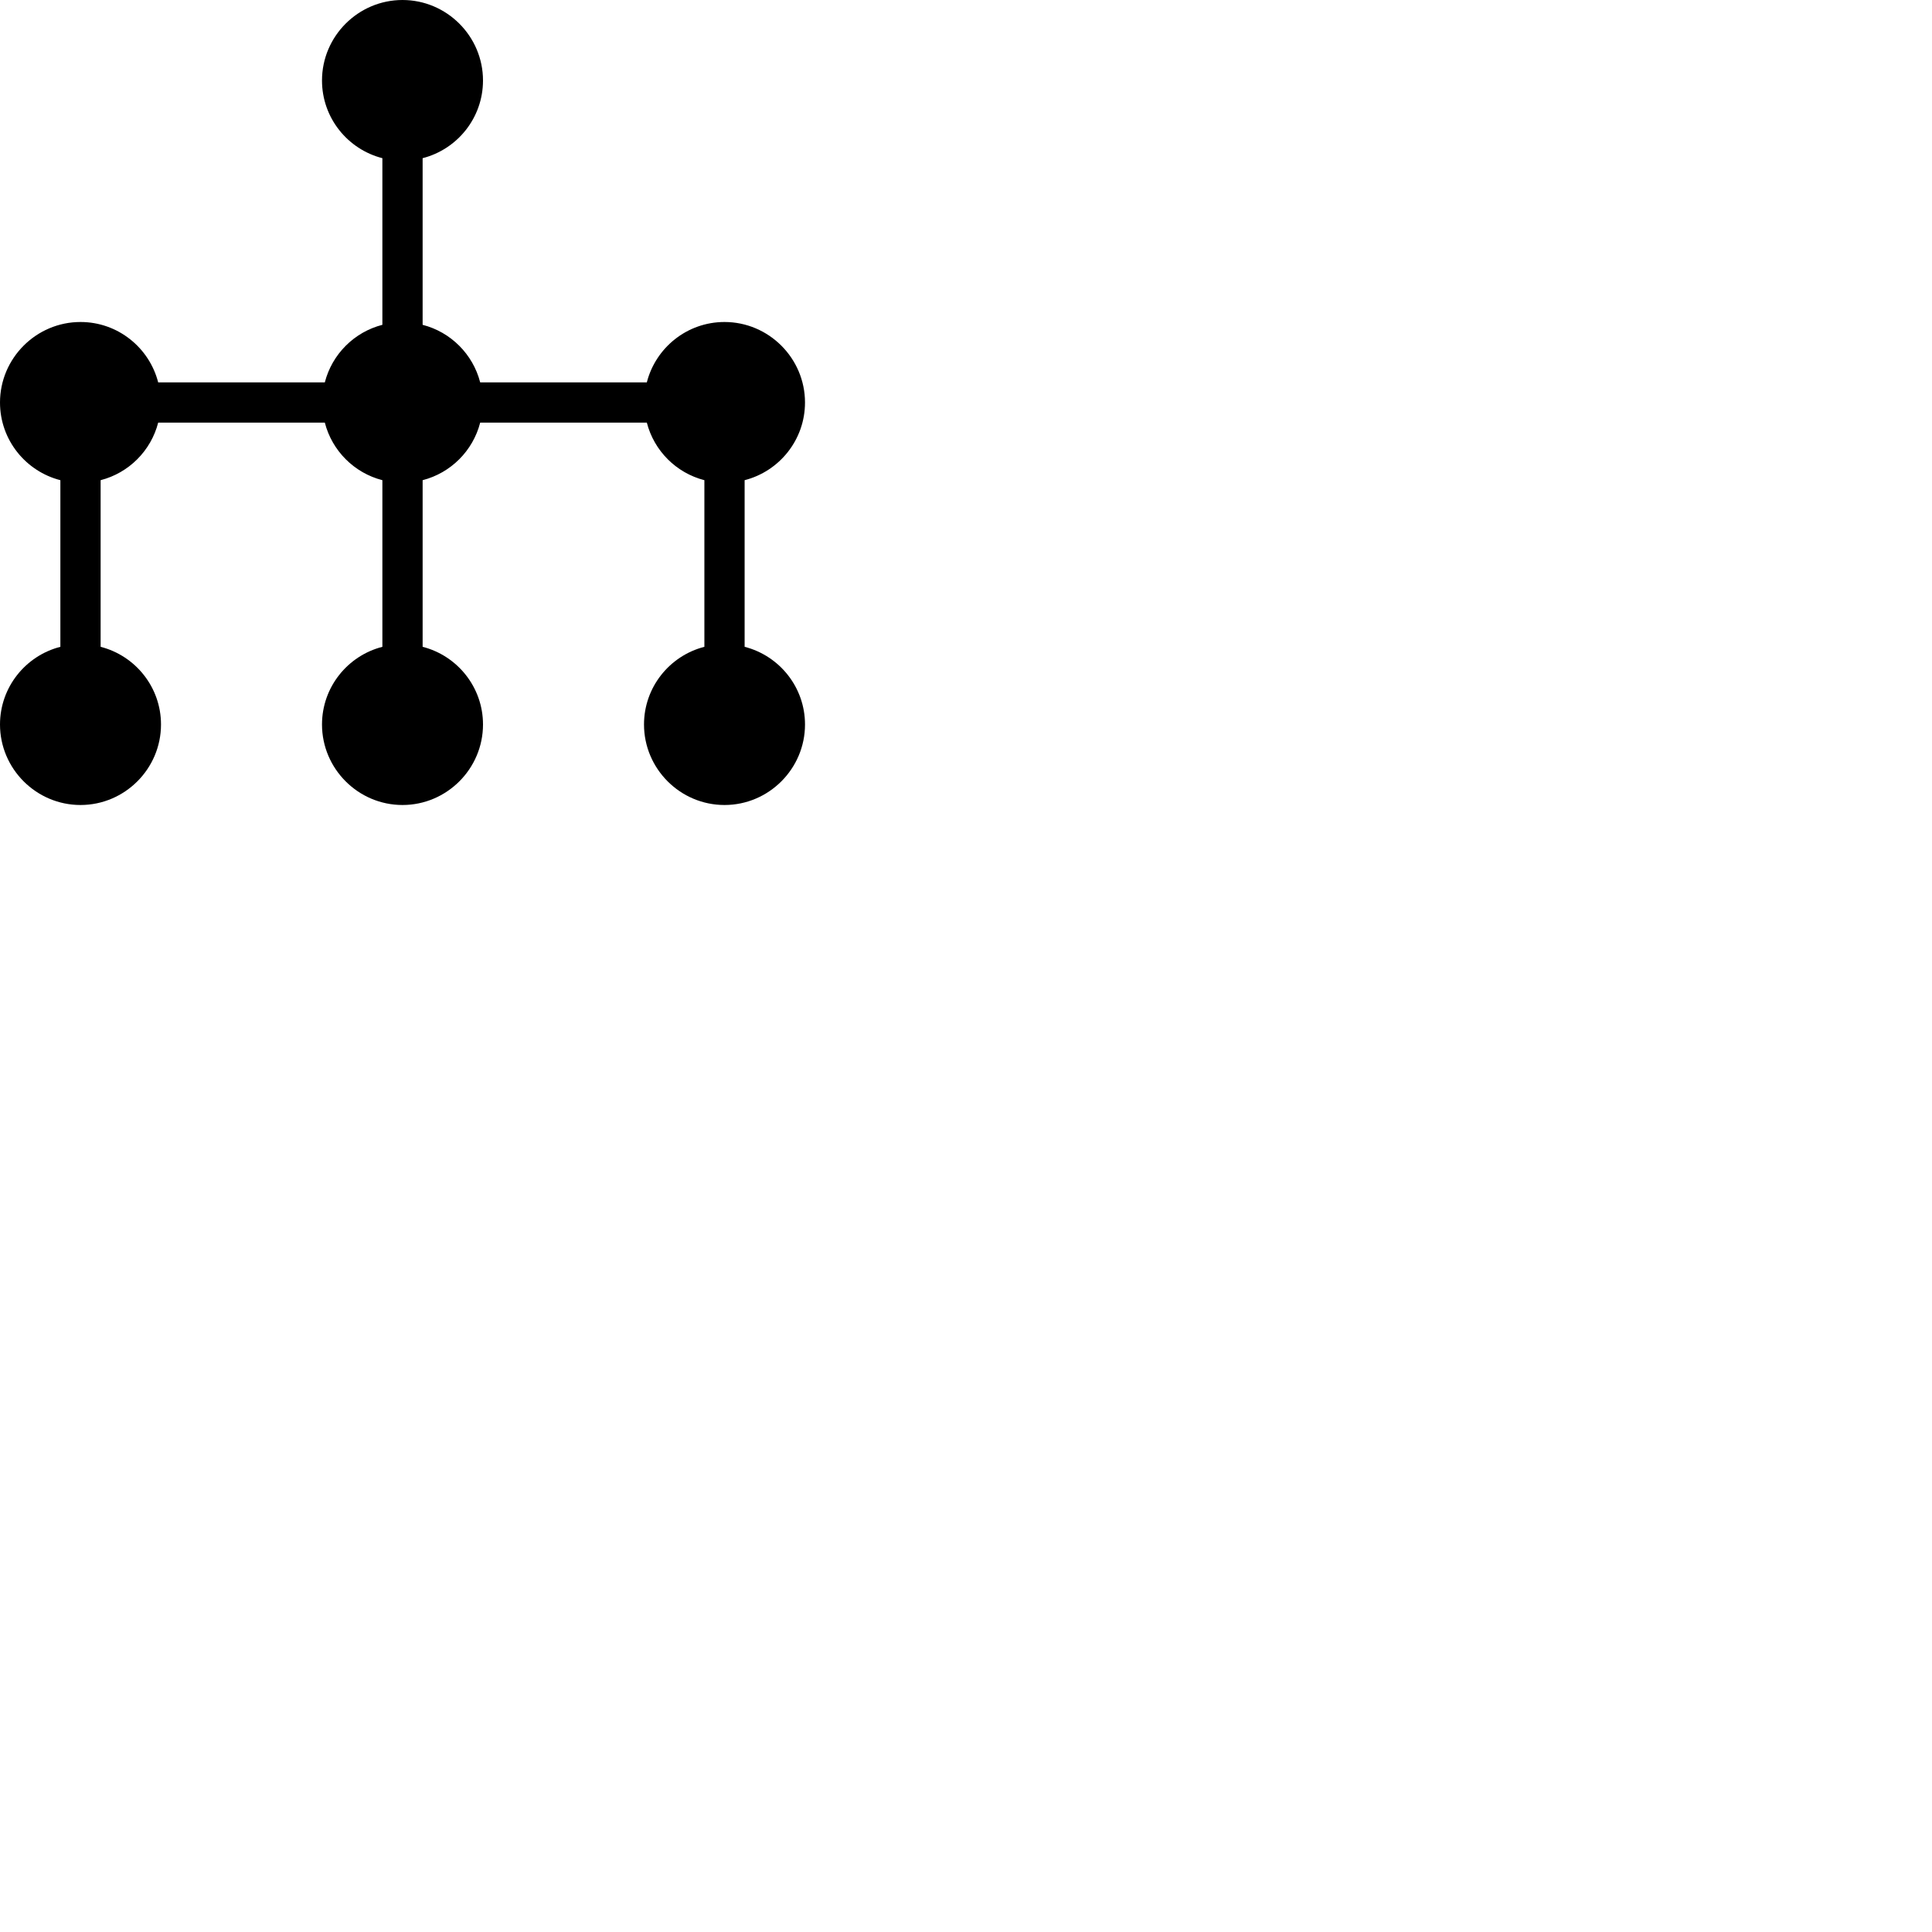 <svg width="24" height="24" viewBox="0 0 48 48" fill="none" xmlns="http://www.w3.org/2000/svg"><path d="M18.5 16.07v-4.14c.86-.22 1.5-1 1.5-1.93 0-1.1-.9-2-2-2-.93 0-1.71.64-1.93 1.5h-4.14c-.18-.7-.73-1.25-1.43-1.43V3.93c.86-.22 1.5-1 1.5-1.93 0-1.1-.9-2-2-2S8 .9 8 2c0 .93.64 1.71 1.5 1.93v4.14c-.7.18-1.25.73-1.43 1.43H3.93C3.71 8.64 2.93 8 2 8c-1.1 0-2 .9-2 2 0 .93.64 1.71 1.5 1.93v4.14c-.86.22-1.5 1-1.5 1.93 0 1.1.9 2 2 2s2-.9 2-2c0-.93-.64-1.71-1.5-1.93v-4.14c.7-.18 1.25-.73 1.43-1.43h4.14c.18.7.73 1.25 1.43 1.43v4.14c-.86.22-1.5 1-1.5 1.93 0 1.1.9 2 2 2s2-.9 2-2c0-.93-.64-1.71-1.5-1.93v-4.14c.7-.18 1.25-.73 1.43-1.43h4.14c.18.7.73 1.25 1.43 1.43v4.14c-.86.22-1.5 1-1.5 1.93 0 1.1.9 2 2 2s2-.9 2-2c0-.93-.64-1.71-1.5-1.93z" fill="currentColor"/></svg>